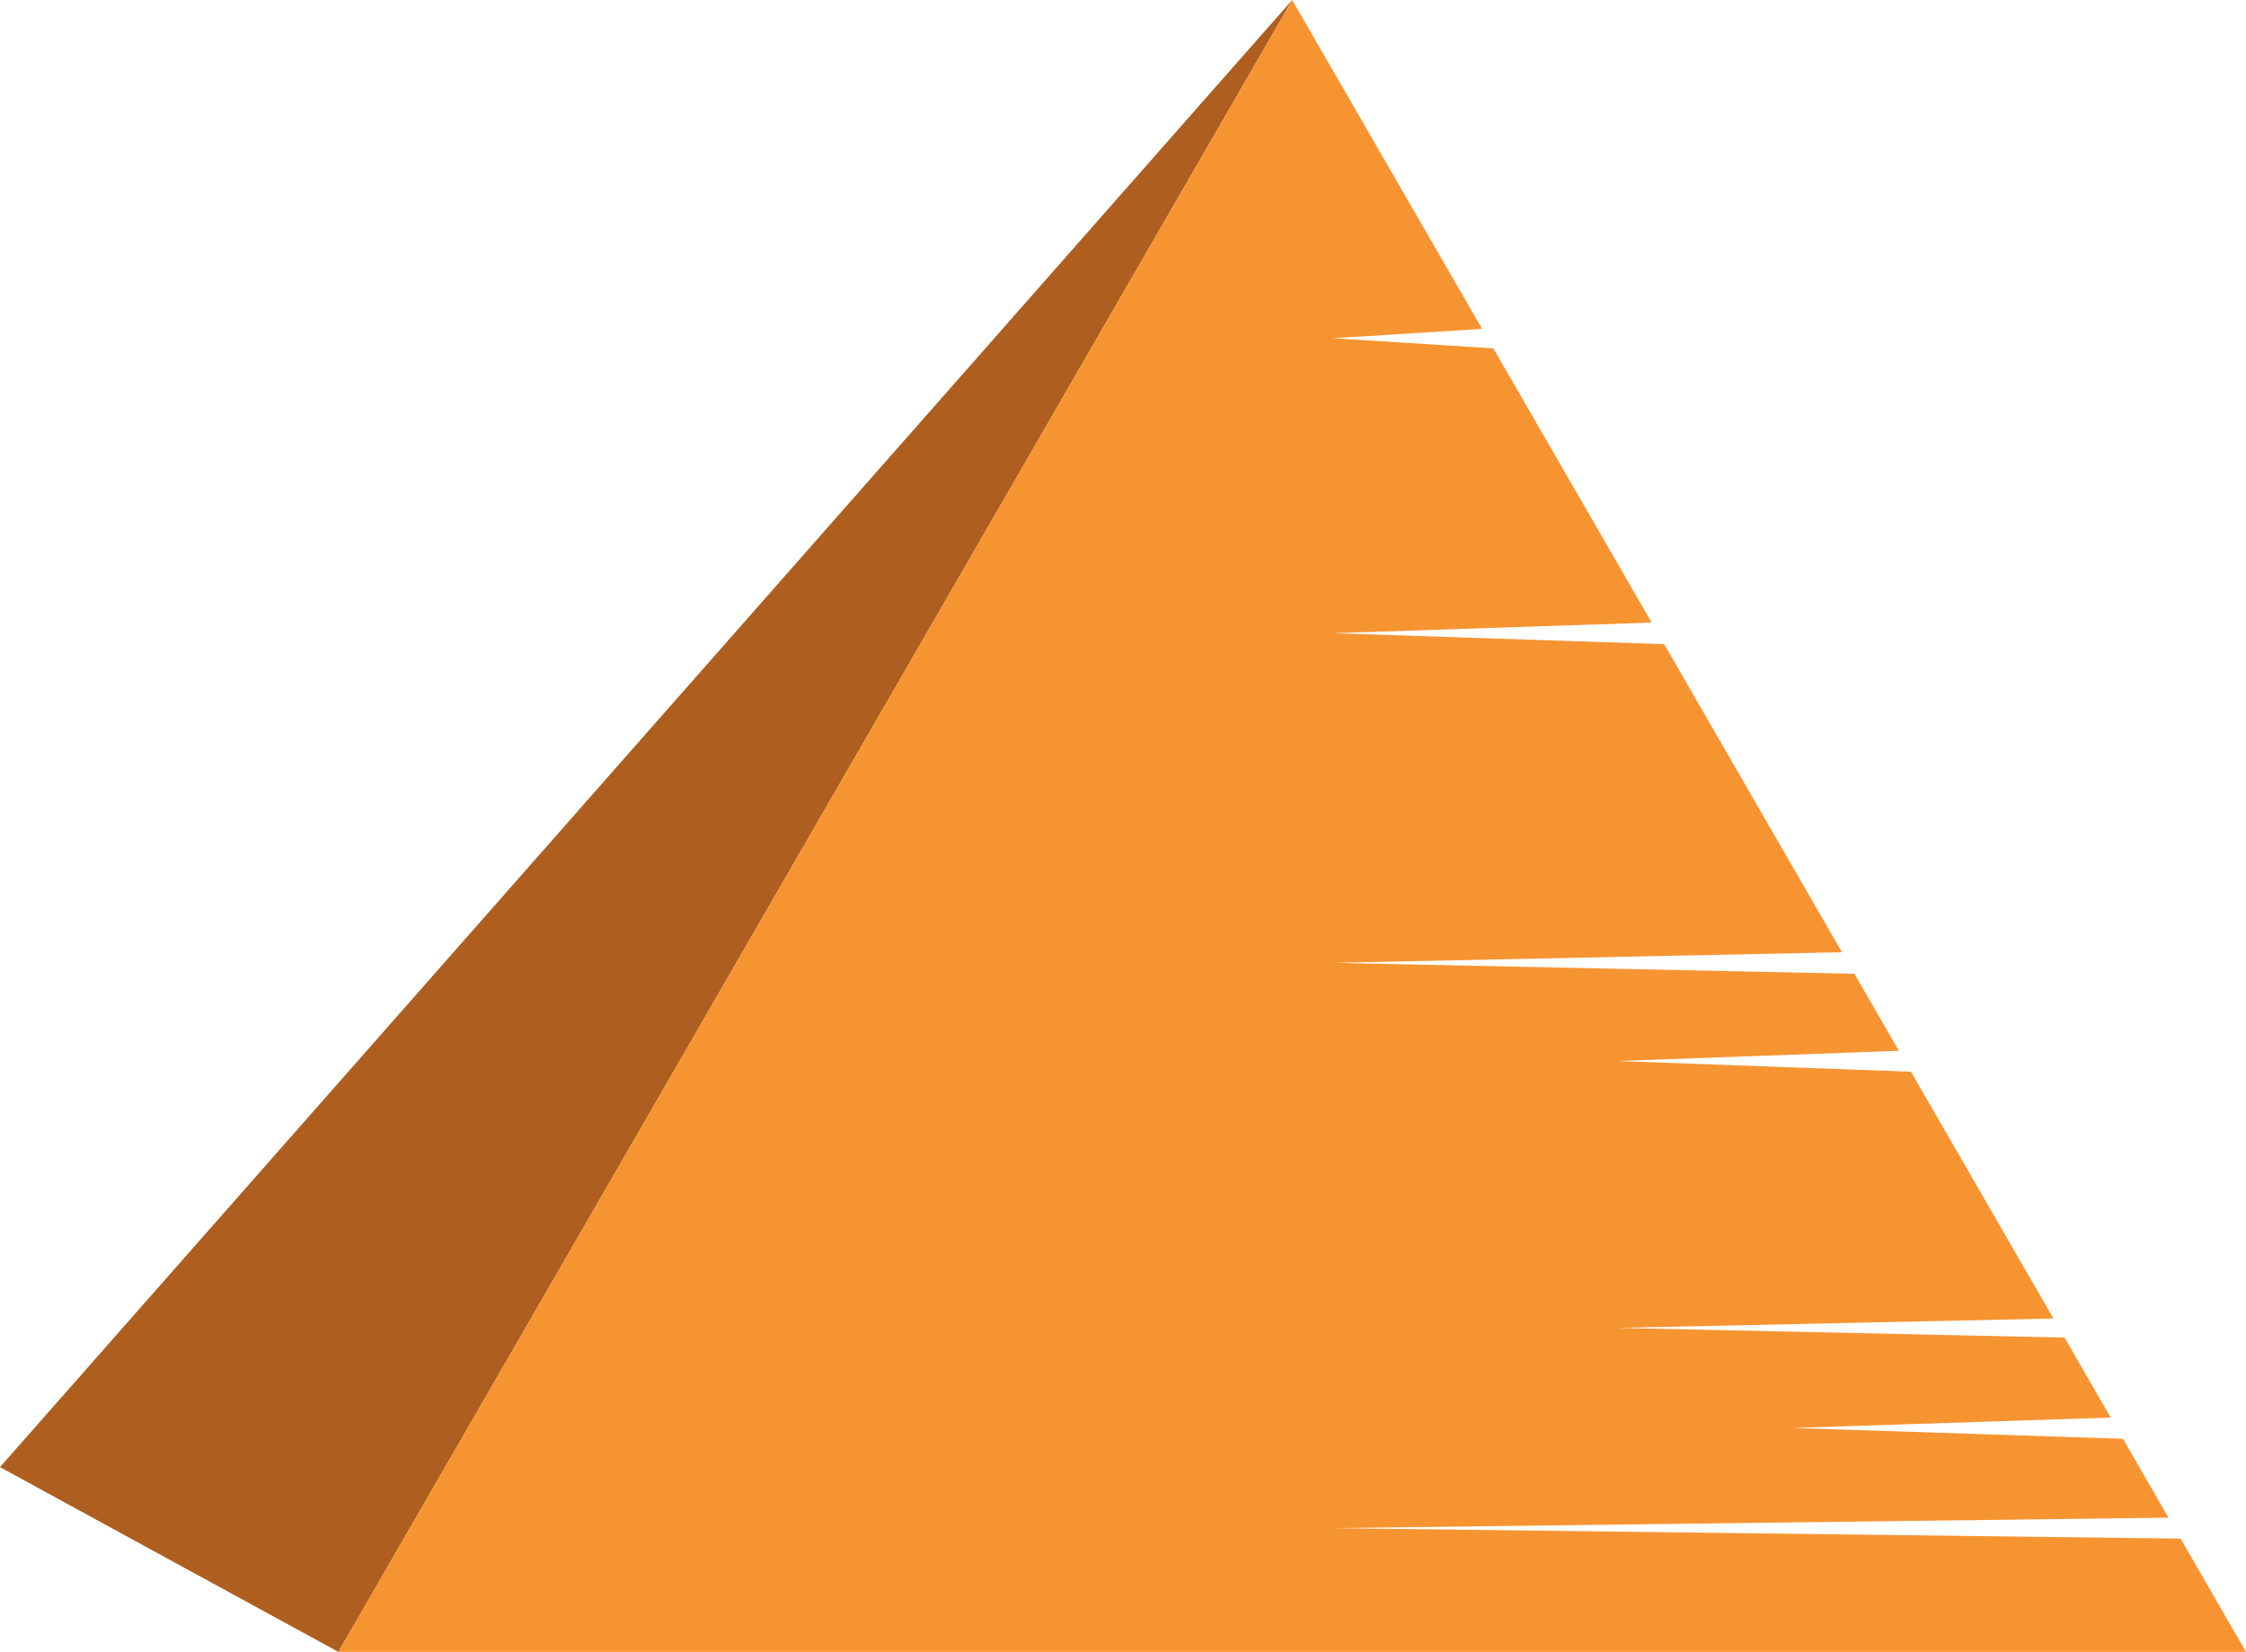 <?xml version="1.0" encoding="utf-8"?>
<!-- Generator: Adobe Illustrator 23.0.1, SVG Export Plug-In . SVG Version: 6.00 Build 0)  -->
<svg version="1.1" id="Layer_1" xmlns="http://www.w3.org/2000/svg" xmlns:xlink="http://www.w3.org/1999/xlink" x="0px" y="0px"
	 viewBox="0 0 180 132.4" style="enable-background:new 0 0 180 132.4;" xml:space="preserve">
<style type="text/css">
	.st0{fill:#F79432;}
	.st1{fill:#AE5E1F;}
	.st2{fill:#B73125;}
	.st3{fill:#54B248;}
	.st4{fill:#EBEBEC;}
	.st5{fill:none;}
	.st6{fill:#2B2E46;}
	.st7{fill:#9BCC53;}
	.st8{fill:#DEA362;}
	.st9{fill:#EDEDEE;}
	.st10{fill:#C4BB9F;}
	.st11{fill:#CDCFD0;}
	.st12{fill:#F79432;stroke:#AE5E1F;stroke-miterlimit:10;}
</style>
<polygon class="st1" points="103.56,0 0,117.59 27.12,132.4 "/>
<polygon class="st0" points="174.76,123.32 106.83,122.48 173.79,121.64 170.14,115.32 143.64,114.45 169.16,113.62 165.46,107.21 
	129.64,106.43 164.57,105.68 153.15,85.9 129.64,85.04 152.18,84.22 148.62,78.05 106.83,77.17 147.62,76.32 133.37,51.63 
	106.83,50.75 132.37,49.9 119.68,27.92 106.83,27.11 118.78,26.36 103.56,0 27.12,132.4 180,132.4 "/>
</svg>
